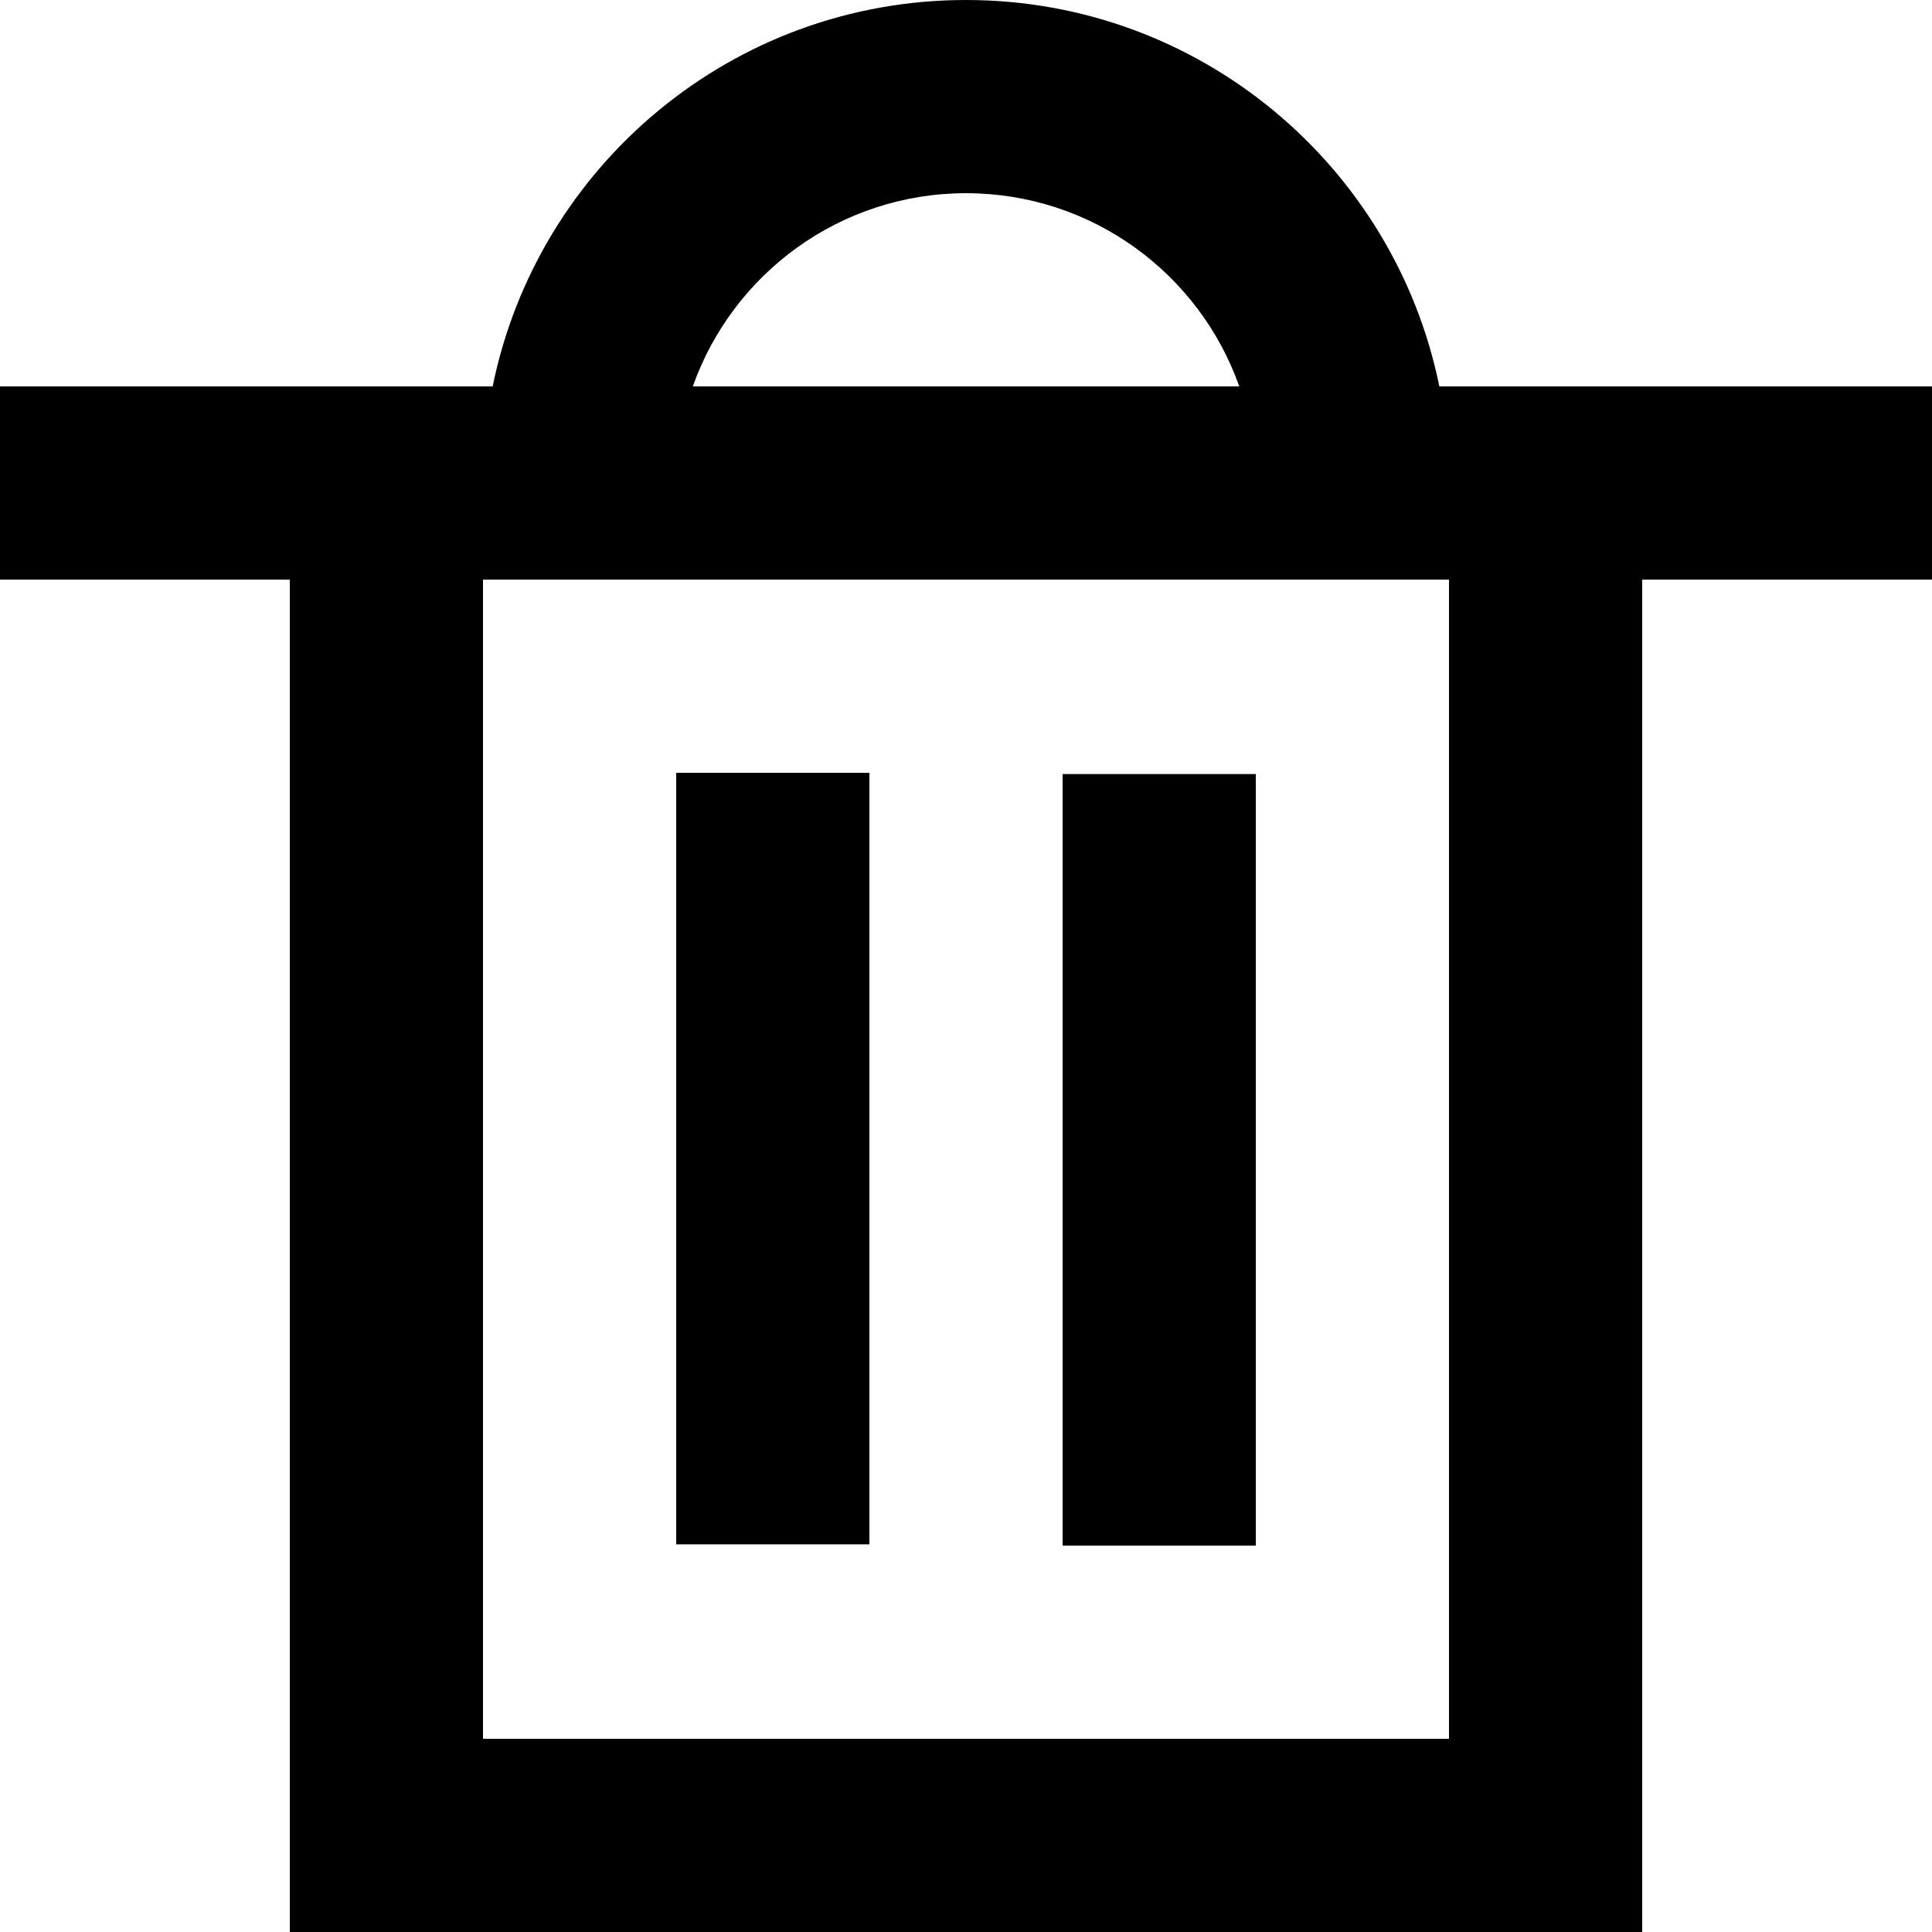 <svg width="200" height="200" viewBox="0 0 200 200" fill="none" xmlns="http://www.w3.org/2000/svg">
<path d="M90 80H70V159.87H90V80Z" fill="black"/>
<path d="M130 80.13H110V160H130V80.13Z" fill="black"/>
<path d="M200 40H149C144.36 17.18 124.19 0 100 0C75.81 0 55.64 17.18 51 40H0V60H30V200H170V60H200V40ZM100 20C113.06 20 124.17 28.35 128.29 40H71.72C75.84 28.35 86.95 20 100.01 20H100ZM150 180H50V60H150V180Z" fill="black"/>
</svg>